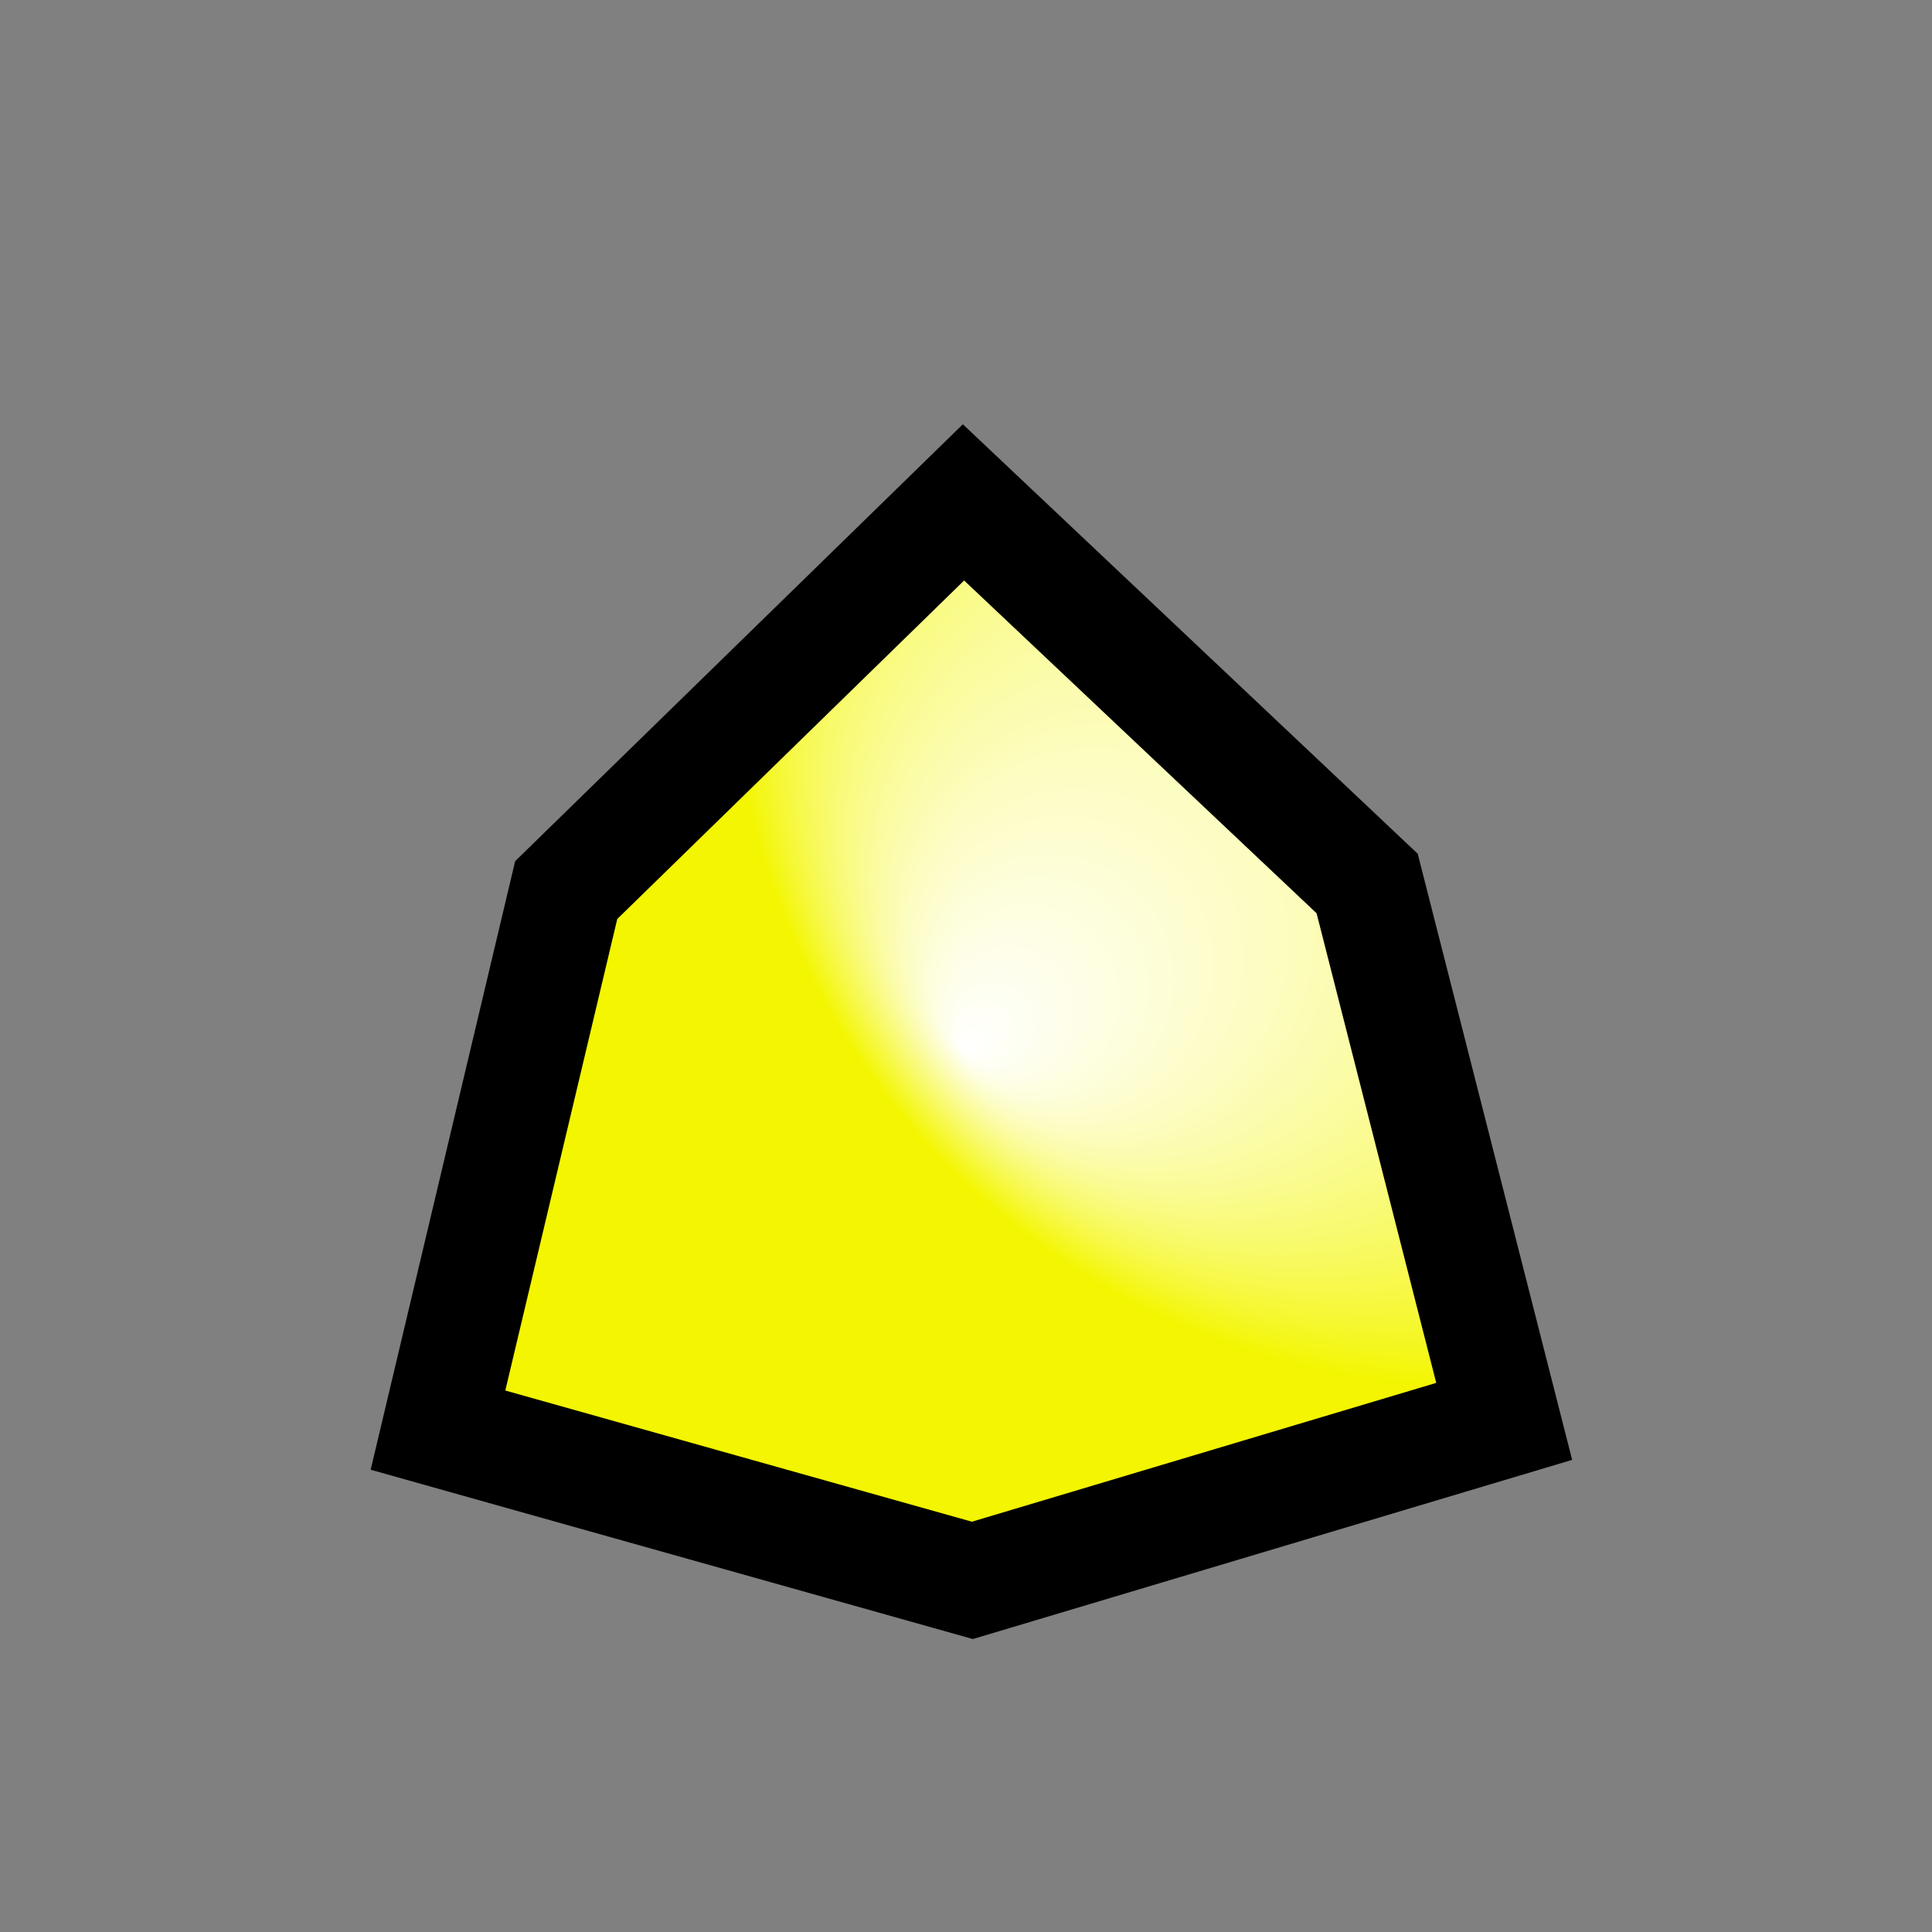 <?xml version="1.0" encoding="UTF-8" standalone="no"?>
<!DOCTYPE svg PUBLIC "-//W3C//DTD SVG 1.0//EN"
"http://www.w3.org/TR/2001/REC-SVG-20010904/DTD/svg10.dtd">
<!-- Created with Inkscape (http://www.inkscape.org/) -->
<svg
   xmlns="http://www.w3.org/2000/svg"
   xmlns:xlink="http://www.w3.org/1999/xlink"
   version="1.0"
   x="0"
   y="0"
   width="30"
   height="30"
   id="svg951">
  <rect width="100%" height="100%" fill="#808080" stroke="none"/>
  <defs
     id="defs953">
    <linearGradient
       id="linearGradient2066">
      <stop
         style="stop-color:#ffffff;stop-opacity:1;"
         offset="0"
         id="stop2067" />
      <stop
         style="stop-color:#f3f600;stop-opacity:1;"
         offset="1"
         id="stop2068" />
    </linearGradient>
    <radialGradient
       cx="22.897"
       cy="7.513"
       r="11.706"
       fx="14.864"
       fy="13.991"
       id="radialGradient2069"
       xlink:href="#linearGradient2066"
       gradientUnits="userSpaceOnUse"
       gradientTransform="scale(0.995,1.005)" />
  </defs>
  <path
     d="M 23.197,19.831 L 14.939,22.3 L 6.641,19.967 L 8.632,11.581 L 14.801,5.561 L 21.069,11.479 L 23.197,19.831 z "
     transform="translate(0.16,2.24)"
     style="fill:url(#radialGradient2069);fill-opacity:1;stroke:#000000;stroke-width:1.75;stroke-linecap:round;stroke-linejoin:miter;stroke-miterlimit:4;stroke-opacity:1"
     id="path2063" />
</svg>

